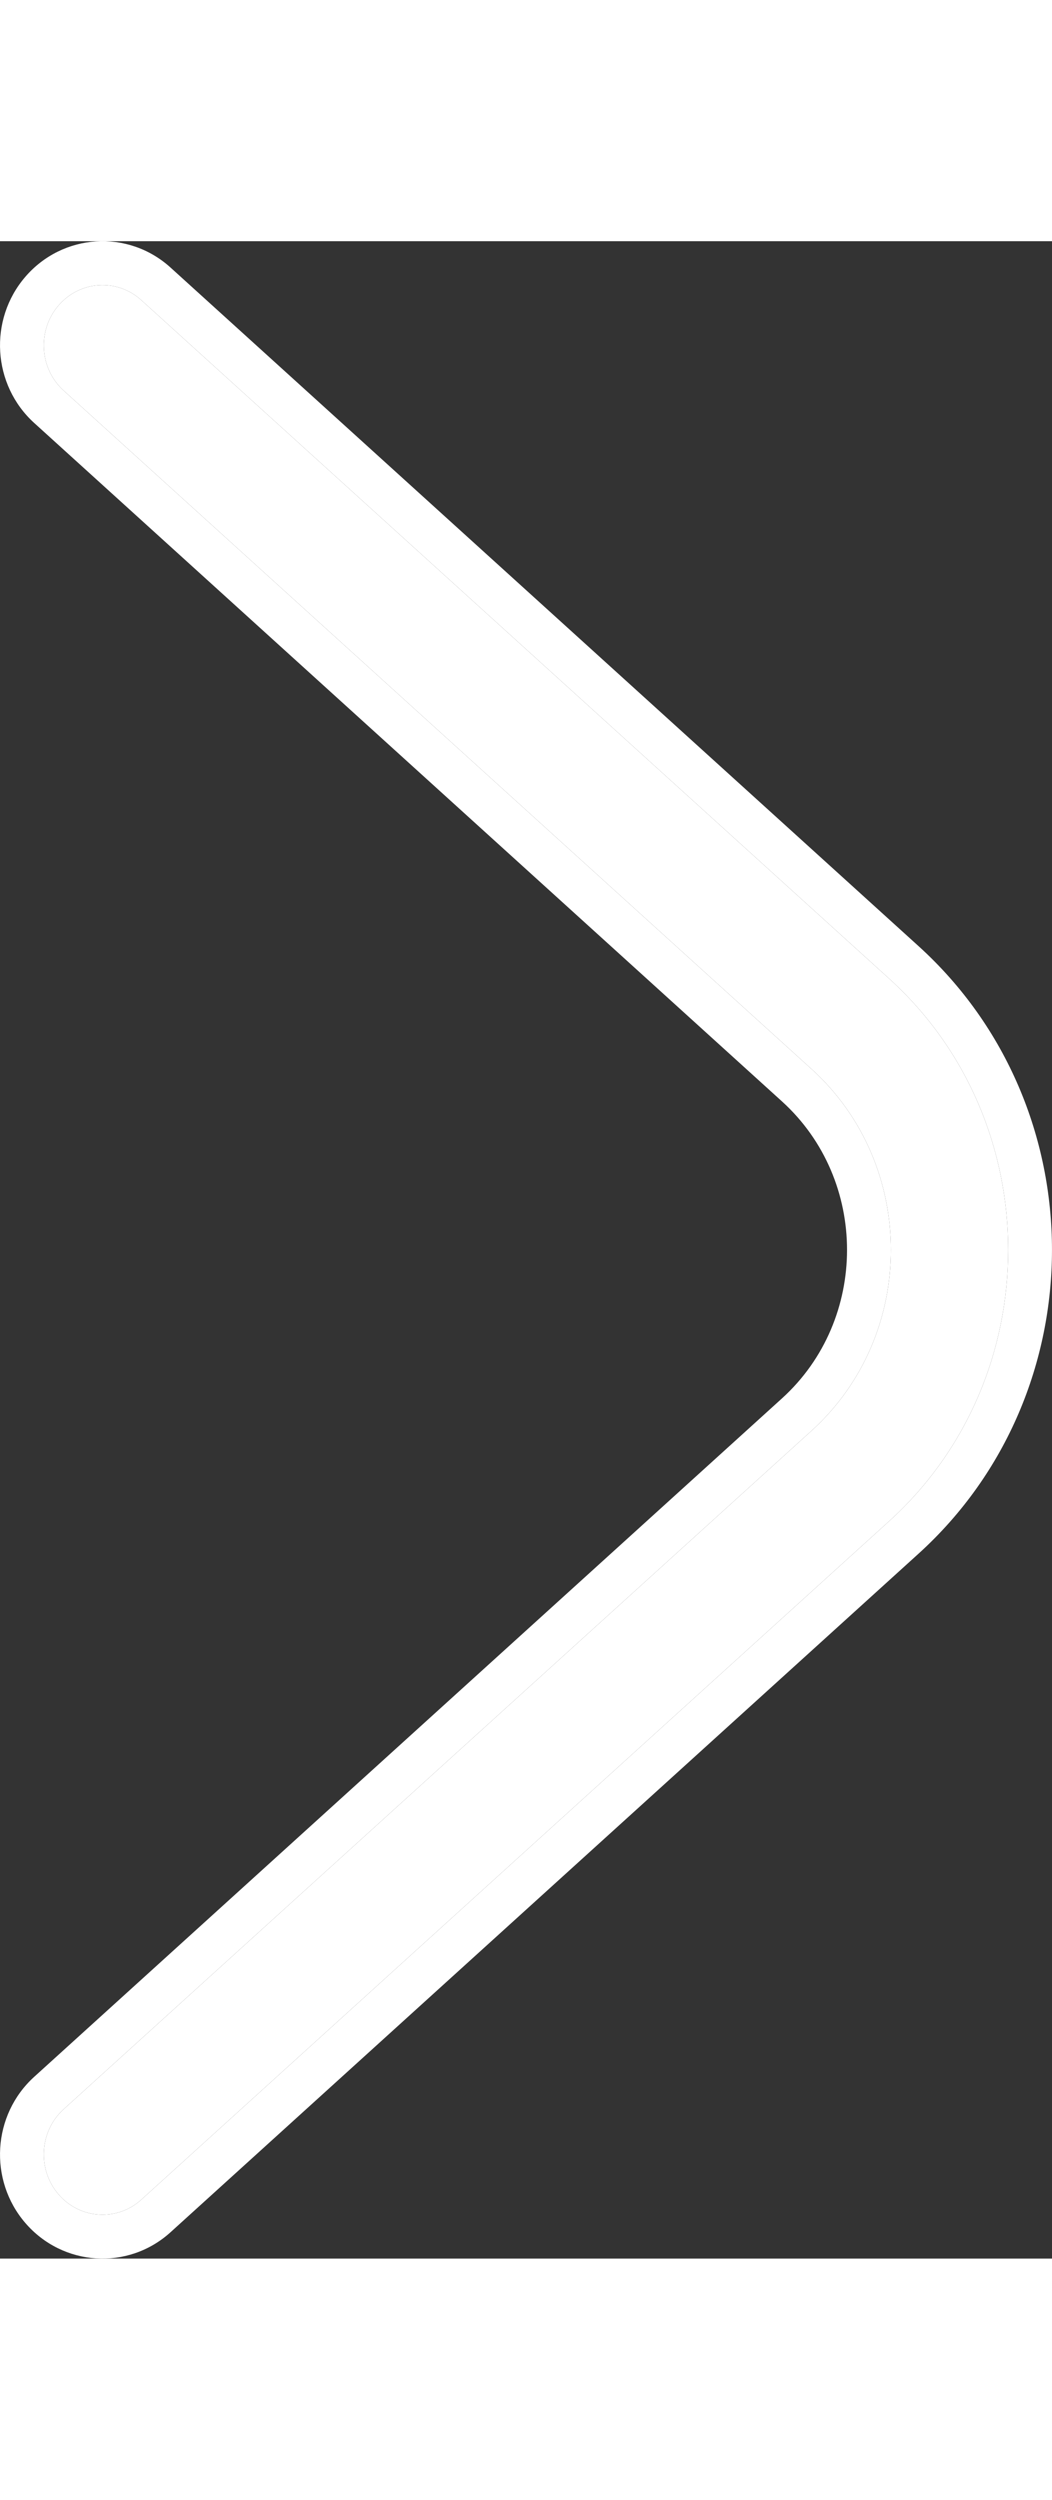 <svg width="8" height="19" viewBox="0 0 12 23" fill="none" xmlns="http://www.w3.org/2000/svg">
<rect x="0" y="0" width="12" height="23" fill="#333333" stroke="none"/>
<path fill-rule="evenodd" clip-rule="evenodd" d="M0.667 0.733C0.912 0.448 1.335 0.421 1.612 0.672L10.142 8.407C11.953 10.049 11.953 12.951 10.142 14.593L1.612 22.328C1.335 22.579 0.912 22.552 0.667 22.267C0.423 21.983 0.449 21.548 0.726 21.297L9.257 13.562C10.464 12.467 10.464 10.533 9.257 9.438L0.726 1.703C0.449 1.452 0.423 1.017 0.667 0.733Z" fill="white"/>
<path fill-rule="evenodd" clip-rule="evenodd" d="M0.288 0.407C0.715 -0.09 1.461 -0.14 1.947 0.302L10.478 8.037C12.507 9.877 12.507 13.123 10.478 14.963L1.947 22.698C1.461 23.14 0.715 23.09 0.288 22.593C-0.132 22.104 -0.088 21.361 0.391 20.927L8.921 13.192C9.909 12.295 9.909 10.705 8.921 9.808L0.391 2.073C-0.088 1.639 -0.132 0.896 0.288 0.407ZM1.612 0.672C1.335 0.421 0.912 0.448 0.667 0.733C0.423 1.017 0.449 1.452 0.726 1.703L9.257 9.438C10.464 10.533 10.464 12.467 9.257 13.562L0.726 21.297C0.449 21.548 0.423 21.983 0.667 22.267C0.912 22.552 1.335 22.579 1.612 22.328L10.142 14.593C11.953 12.951 11.953 10.049 10.142 8.407L1.612 0.672Z" fill="white"/>
</svg>
